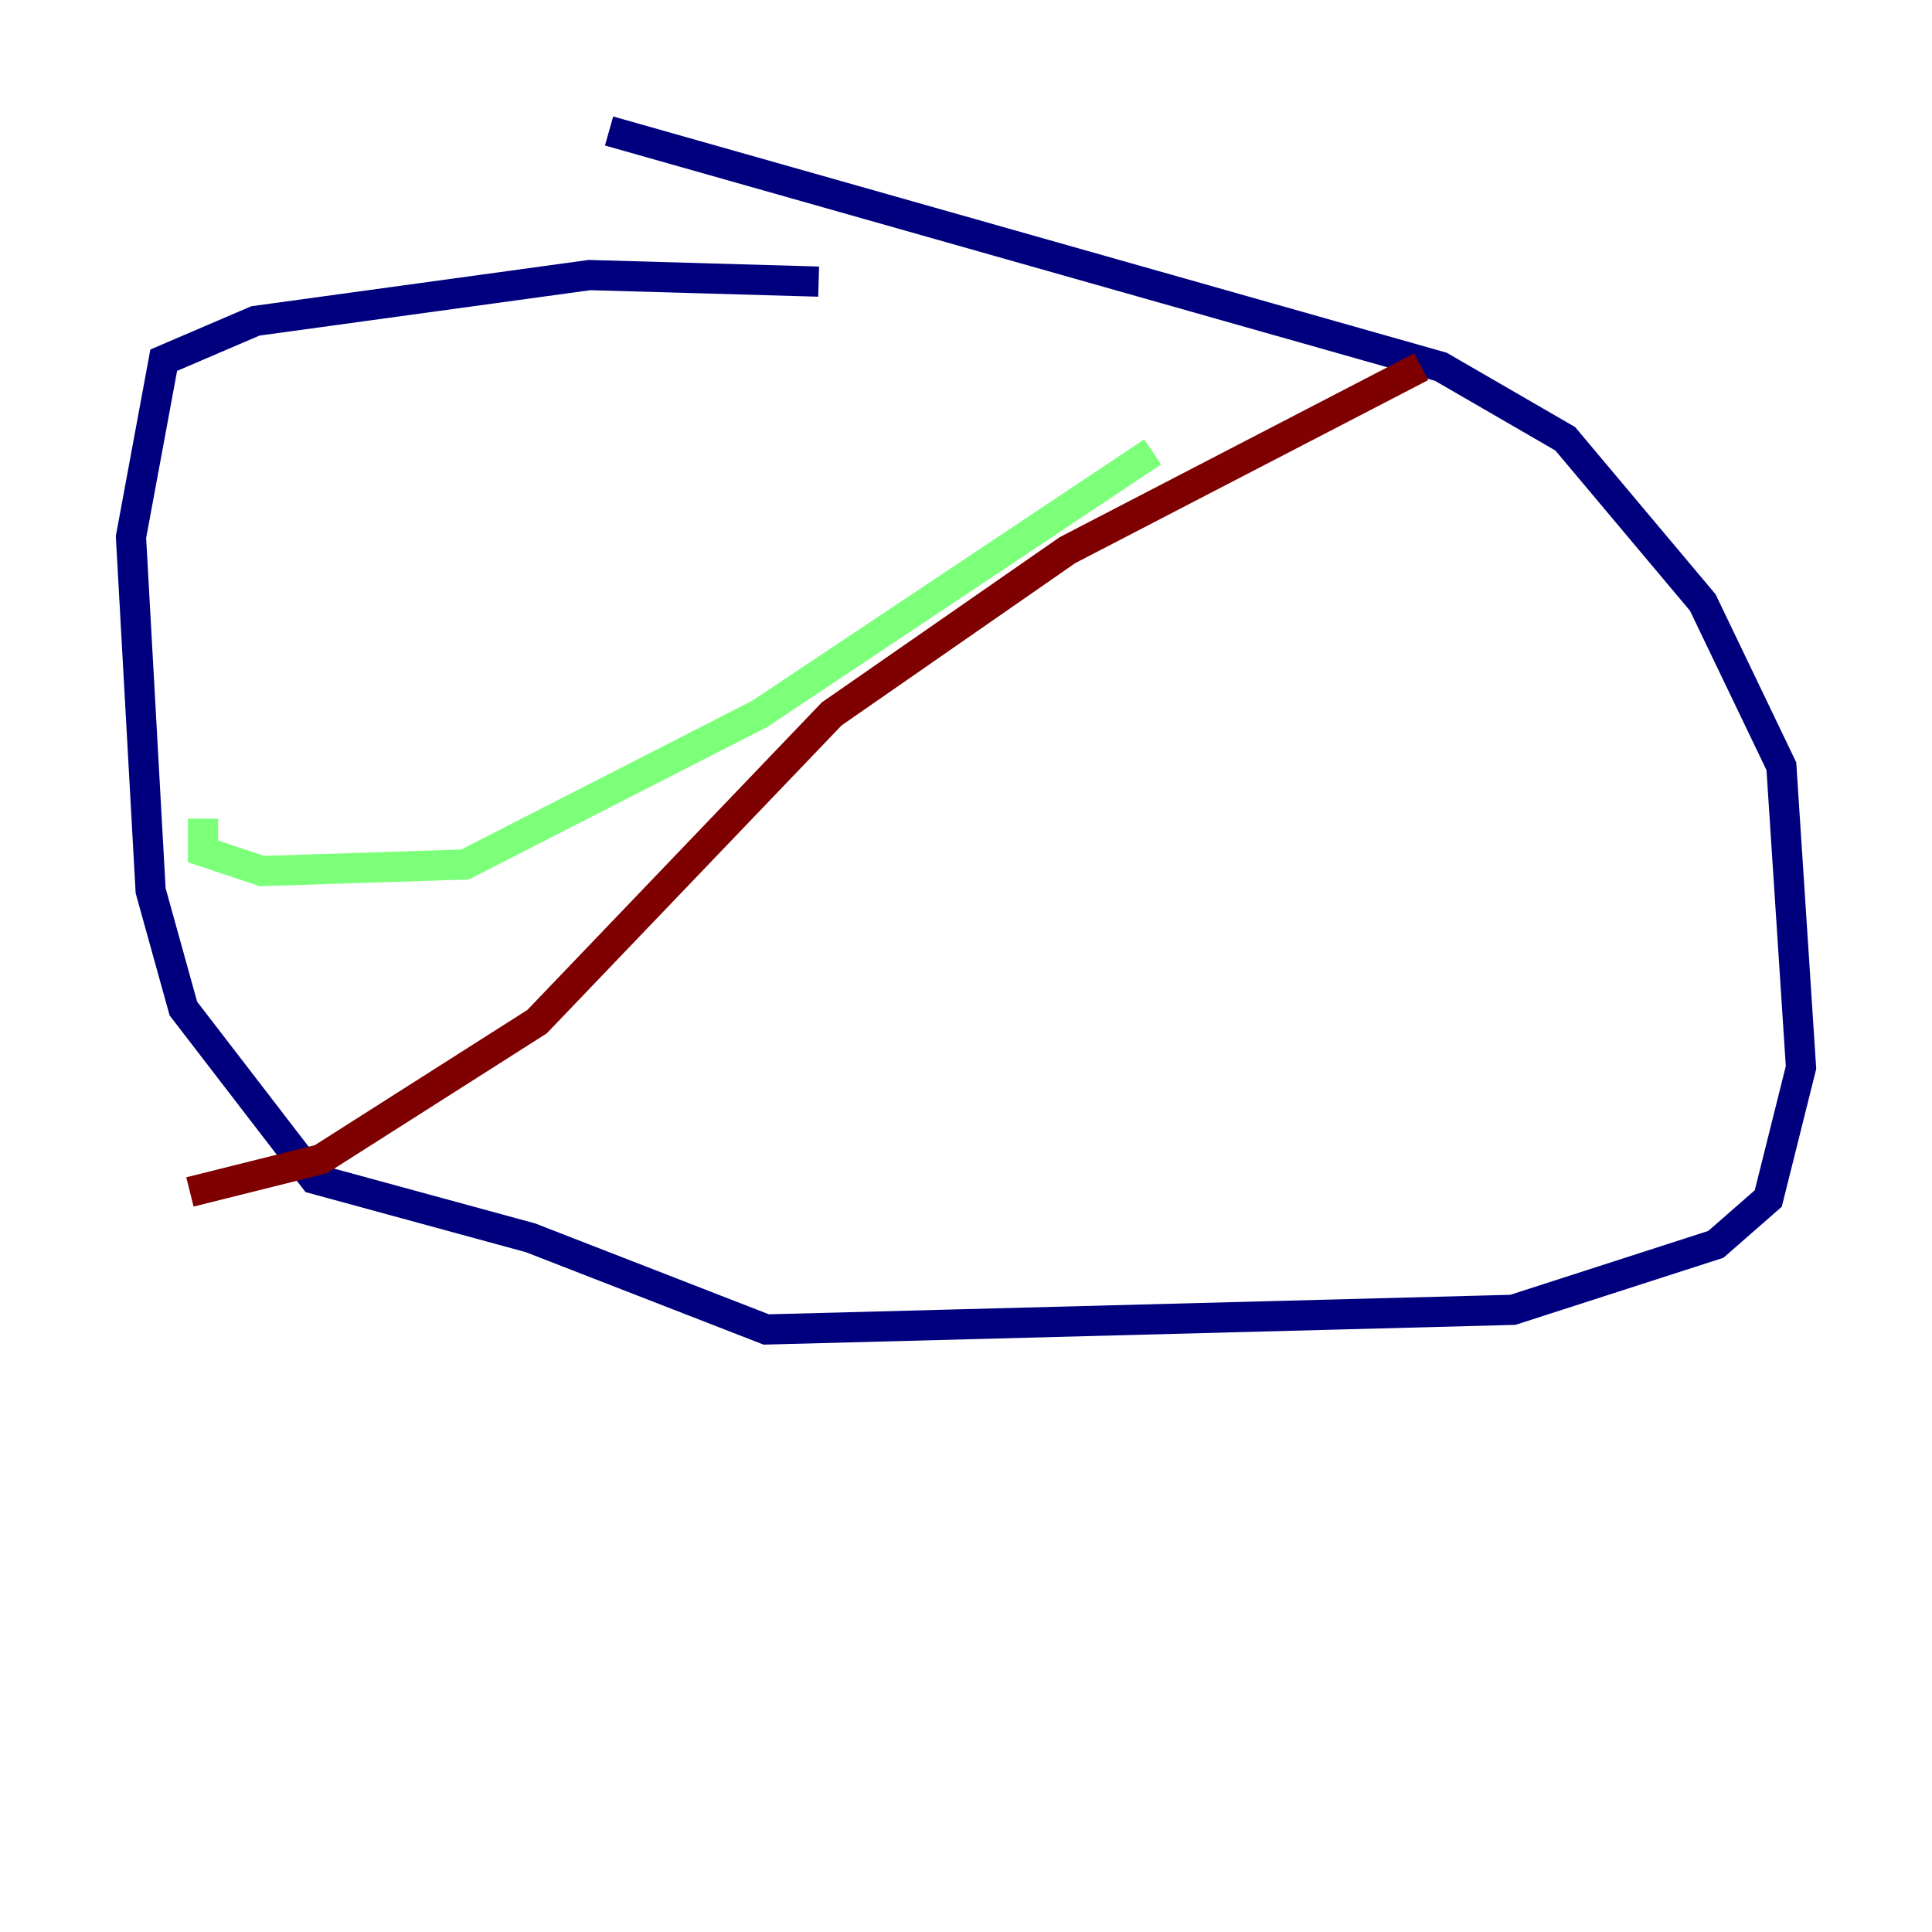 <?xml version="1.0" encoding="utf-8" ?>
<svg baseProfile="tiny" height="128" version="1.2" viewBox="0,0,128,128" width="128" xmlns="http://www.w3.org/2000/svg" xmlns:ev="http://www.w3.org/2001/xml-events" xmlns:xlink="http://www.w3.org/1999/xlink"><defs /><polyline fill="none" points="54.237,18.658 39.051,18.224 16.922,21.261 10.848,23.864 8.678,35.58 9.98,59.01 12.149,66.82 20.827,78.102 35.146,82.007 50.766,88.081 100.231,86.78 113.681,82.441 117.153,79.403 119.322,70.725 118.02,50.766 112.814,39.919 103.702,29.071 95.458,24.298 40.352,8.678" stroke="#00007f" stroke-width="2" /><polyline fill="none" points="13.451,54.237 13.451,56.407 17.356,57.709 30.807,57.275 50.332,47.295 76.366,29.939" stroke="#7cff79" stroke-width="2" /><polyline fill="none" points="12.583,78.969 21.261,76.8 35.58,67.688 55.105,47.295 70.725,36.447 94.156,24.298" stroke="#7f0000" stroke-width="2" /></svg>
